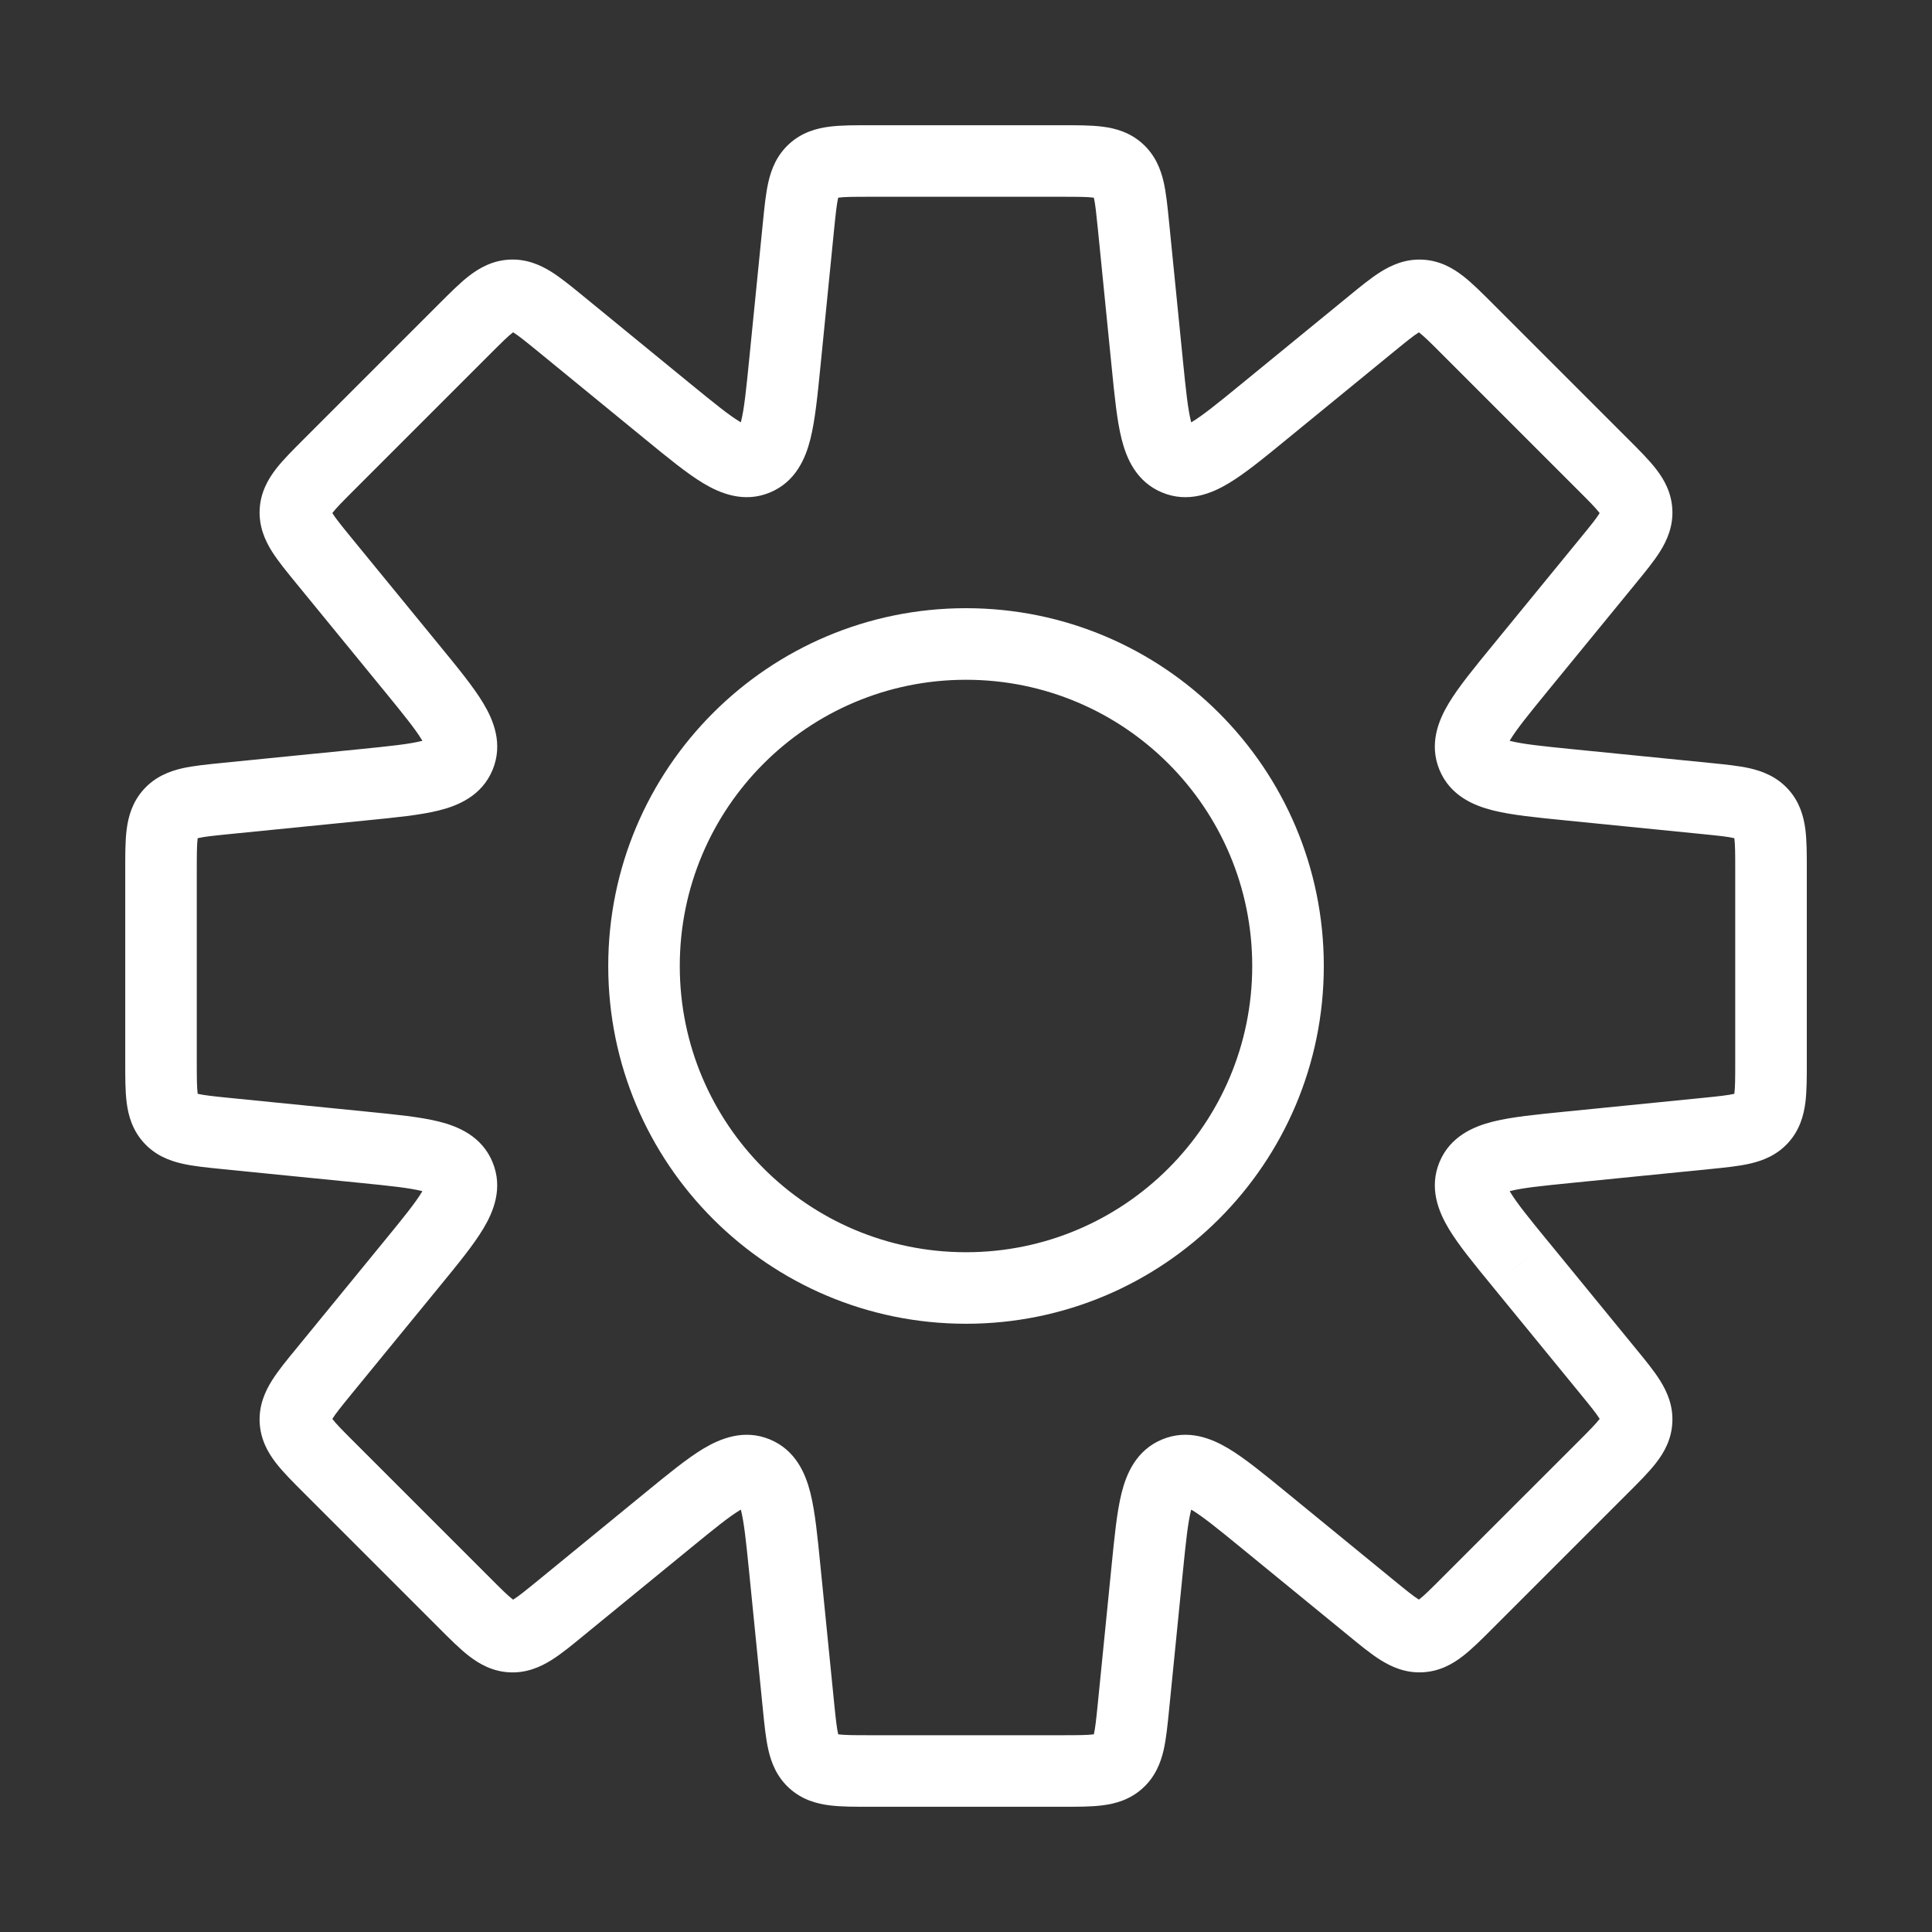 <svg width="40" height="40" viewBox="0 0 40 40" fill="none" xmlns="http://www.w3.org/2000/svg">
<rect x="0" y="0" width="40" height="40" fill="#333333" stroke="none"/>
<path d="M23.467 4.667L22.73 4.741L22.73 4.741L23.467 4.667ZM23.16 3.525L23.657 2.976L23.657 2.976L23.16 3.525ZM23.753 7.528L24.49 7.455L24.49 7.455L23.753 7.528ZM26.165 8.527L26.634 9.101L26.634 9.101L26.165 8.527ZM28.39 6.707L27.922 6.133L27.922 6.133L28.39 6.707ZM29.415 6.116L29.378 6.856L29.378 6.856L29.415 6.116ZM30.376 6.806L29.852 7.33L29.852 7.33L30.376 6.806ZM33.194 9.624L33.718 9.1L33.718 9.1L33.194 9.624ZM33.293 11.61L33.867 12.079L33.867 12.079L33.293 11.61ZM31.473 13.835L30.899 13.366L30.899 13.366L31.473 13.835ZM30.487 15.656L29.803 15.94L29.803 15.94L30.487 15.656ZM32.472 16.247L32.545 15.51L32.545 15.51L32.472 16.247ZM35.333 16.533L35.407 15.796L35.407 15.796L35.333 16.533ZM36.475 23.16L37.025 23.657L37.025 23.657L36.475 23.16ZM35.333 23.467L35.259 22.73L35.259 22.73L35.333 23.467ZM32.472 23.753L32.399 23.016L32.399 23.016L32.472 23.753ZM30.488 24.344L31.172 24.627L31.172 24.627L30.488 24.344ZM31.473 26.165L32.047 25.696L32.046 25.696L31.473 26.165ZM33.884 29.414L33.145 29.378L33.145 29.378L33.884 29.414ZM29.415 33.883L29.378 33.144L29.378 33.144L29.415 33.883ZM24.344 30.486L24.061 29.802L24.061 29.802L24.344 30.486ZM23.753 32.471L24.49 32.544L24.49 32.544L23.753 32.471ZM23.467 35.333L22.73 35.259L22.73 35.259L23.467 35.333ZM23.16 36.475L23.657 37.024L23.657 37.024L23.16 36.475ZM16.84 36.475L16.343 37.024L16.343 37.024L16.84 36.475ZM16.533 35.333L17.27 35.259L17.27 35.259L16.533 35.333ZM16.247 32.471L15.51 32.545L15.51 32.545L16.247 32.471ZM13.835 31.472L13.366 30.899L13.366 30.899L13.835 31.472ZM11.61 33.293L12.079 33.866L12.079 33.866L11.61 33.293ZM10.585 33.884L10.548 34.624L10.548 34.624L10.585 33.884ZM9.624 33.194L9.1 33.718L9.1 33.718L9.624 33.194ZM6.806 30.376L6.282 30.9L6.282 30.9L6.806 30.376ZM6.116 29.415L6.856 29.378L6.856 29.378L6.116 29.415ZM6.707 28.39L7.28 28.859L7.28 28.859L6.707 28.39ZM8.528 26.165L7.954 25.696L7.954 25.696L8.528 26.165ZM9.513 24.344L10.197 24.06L10.197 24.06L9.513 24.344ZM7.529 23.753L7.455 24.49L7.455 24.49L7.529 23.753ZM4.668 23.467L4.594 24.204L4.594 24.204L4.668 23.467ZM3.525 23.16L2.976 23.657L2.976 23.657L3.525 23.16ZM3.525 16.84L4.074 17.337L4.074 17.337L3.525 16.84ZM4.668 16.533L4.741 17.27L4.741 17.27L4.668 16.533ZM7.529 16.247L7.455 15.51L7.455 15.51L7.529 16.247ZM9.514 15.656L10.198 15.94L10.198 15.94L9.514 15.656ZM8.528 13.835L9.102 13.366L9.102 13.366L8.528 13.835ZM6.707 11.609L7.28 11.14L7.28 11.14L6.707 11.609ZM6.116 10.584L6.856 10.621L6.856 10.621L6.116 10.584ZM6.806 9.623L7.33 10.147L7.33 10.147L6.806 9.623ZM9.624 6.805L9.1 6.281L9.1 6.281L9.624 6.805ZM10.585 6.115L10.548 5.375L10.548 5.375L10.585 6.115ZM11.61 6.706L12.079 6.133L12.079 6.133L11.61 6.706ZM13.835 8.527L14.304 7.954L14.304 7.954L13.835 8.527ZM16.247 7.528L16.985 7.601L16.985 7.601L16.247 7.528ZM16.533 4.667L15.796 4.594L15.796 4.594L16.533 4.667ZM16.84 3.525L16.343 2.976L16.343 2.976L16.84 3.525ZM24.204 4.594C24.174 4.296 24.146 4.003 24.091 3.763C24.03 3.502 23.918 3.212 23.657 2.976L22.663 4.074C22.614 4.029 22.623 3.993 22.648 4.097C22.677 4.223 22.696 4.404 22.73 4.741L24.204 4.594ZM24.49 7.455L24.204 4.594L22.73 4.741L23.016 7.602L24.49 7.455ZM24.628 8.829C24.756 8.882 24.723 8.987 24.659 8.73C24.594 8.472 24.553 8.085 24.49 7.455L23.016 7.602C23.074 8.182 23.124 8.702 23.222 9.091C23.32 9.482 23.522 9.974 24.061 10.197L24.628 8.829ZM25.696 7.954C25.206 8.355 24.903 8.6 24.675 8.737C24.448 8.873 24.499 8.775 24.628 8.829L24.061 10.197C24.599 10.42 25.09 10.215 25.435 10.008C25.78 9.802 26.183 9.47 26.634 9.101L25.696 7.954ZM27.922 6.133L25.696 7.954L26.634 9.101L28.86 7.28L27.922 6.133ZM29.452 5.376C29.101 5.358 28.816 5.485 28.589 5.626C28.38 5.756 28.153 5.944 27.922 6.133L28.86 7.28C29.122 7.066 29.264 6.951 29.373 6.883C29.464 6.826 29.445 6.859 29.378 6.856L29.452 5.376ZM30.9 6.282C30.689 6.071 30.481 5.861 30.286 5.711C30.075 5.547 29.804 5.393 29.452 5.376L29.378 6.856C29.312 6.852 29.296 6.818 29.381 6.884C29.483 6.962 29.613 7.09 29.852 7.33L30.9 6.282ZM33.718 9.1L30.9 6.282L29.852 7.33L32.67 10.148L33.718 9.1ZM34.624 10.548C34.606 10.196 34.453 9.925 34.289 9.714C34.139 9.519 33.929 9.311 33.718 9.1L32.67 10.148C32.91 10.387 33.038 10.517 33.116 10.619C33.182 10.704 33.148 10.688 33.144 10.622L34.624 10.548ZM33.867 12.079C34.056 11.847 34.244 11.62 34.374 11.411C34.515 11.184 34.642 10.899 34.624 10.548L33.144 10.622C33.141 10.555 33.174 10.536 33.117 10.627C33.049 10.736 32.934 10.879 32.72 11.14L33.867 12.079ZM32.046 14.304L33.867 12.079L32.72 11.14L30.899 13.366L32.046 14.304ZM31.171 15.373C31.225 15.501 31.127 15.552 31.263 15.325C31.4 15.097 31.645 14.794 32.046 14.304L30.899 13.366C30.53 13.817 30.198 14.22 29.992 14.565C29.785 14.91 29.58 15.401 29.803 15.94L31.171 15.373ZM32.545 15.51C31.915 15.447 31.528 15.406 31.27 15.341C31.013 15.277 31.118 15.244 31.171 15.373L29.803 15.94C30.026 16.478 30.518 16.68 30.909 16.778C31.298 16.876 31.818 16.926 32.398 16.984L32.545 15.51ZM35.407 15.796L32.545 15.51L32.398 16.984L35.259 17.27L35.407 15.796ZM37.025 16.343C36.788 16.082 36.498 15.97 36.237 15.909C35.998 15.854 35.704 15.826 35.407 15.796L35.259 17.27C35.596 17.304 35.778 17.323 35.903 17.353C36.007 17.377 35.971 17.386 35.926 17.337L37.025 16.343ZM37.408 18.007C37.408 17.709 37.409 17.413 37.378 17.169C37.343 16.904 37.261 16.604 37.025 16.343L35.926 17.337C35.881 17.288 35.895 17.252 35.908 17.359C35.925 17.486 35.926 17.669 35.926 18.007H37.408ZM37.408 21.992V18.007H35.926V21.992H37.408ZM37.025 23.657C37.261 23.396 37.343 23.096 37.378 22.831C37.409 22.586 37.408 22.291 37.408 21.992H35.926C35.926 22.331 35.925 22.514 35.908 22.641C35.895 22.748 35.881 22.712 35.926 22.663L37.025 23.657ZM35.407 24.204C35.704 24.174 35.998 24.146 36.237 24.09C36.498 24.03 36.788 23.918 37.025 23.657L35.926 22.663C35.971 22.613 36.007 22.623 35.903 22.647C35.778 22.676 35.596 22.696 35.259 22.73L35.407 24.204ZM32.546 24.49L35.407 24.204L35.259 22.73L32.399 23.016L32.546 24.49ZM31.172 24.627C31.119 24.756 31.014 24.723 31.271 24.658C31.528 24.593 31.916 24.553 32.546 24.49L32.399 23.016C31.819 23.074 31.299 23.124 30.909 23.222C30.518 23.32 30.026 23.522 29.803 24.06L31.172 24.627ZM32.046 25.696C31.645 25.206 31.4 24.903 31.264 24.675C31.128 24.448 31.225 24.498 31.172 24.627L29.803 24.06C29.58 24.599 29.786 25.089 29.992 25.435C30.198 25.78 30.531 26.183 30.9 26.634L32.046 25.696ZM33.867 27.921L32.047 25.696L30.9 26.634L32.72 28.859L33.867 27.921ZM34.624 29.451C34.642 29.1 34.515 28.815 34.374 28.588C34.244 28.379 34.056 28.152 33.867 27.921L32.72 28.859C32.934 29.121 33.049 29.263 33.117 29.372C33.174 29.463 33.141 29.444 33.145 29.378L34.624 29.451ZM33.718 30.899C33.929 30.688 34.139 30.48 34.289 30.285C34.453 30.074 34.607 29.803 34.624 29.451L33.145 29.378C33.148 29.311 33.182 29.295 33.117 29.38C33.038 29.482 32.91 29.612 32.67 29.852L33.718 30.899ZM30.9 33.717L33.718 30.899L32.67 29.852L29.852 32.669L30.9 33.717ZM29.452 34.623C29.804 34.606 30.075 34.452 30.286 34.288C30.481 34.138 30.689 33.928 30.9 33.717L29.852 32.669C29.613 32.909 29.483 33.037 29.381 33.115C29.296 33.181 29.312 33.147 29.378 33.144L29.452 34.623ZM27.922 33.866C28.153 34.055 28.38 34.243 28.589 34.373C28.816 34.514 29.101 34.641 29.452 34.623L29.378 33.144C29.445 33.14 29.464 33.173 29.373 33.116C29.264 33.048 29.122 32.933 28.86 32.719L27.922 33.866ZM25.696 32.045L27.922 33.866L28.86 32.719L26.634 30.898L25.696 32.045ZM24.628 31.171C24.499 31.224 24.448 31.126 24.675 31.262C24.903 31.399 25.206 31.644 25.696 32.045L26.634 30.898C26.183 30.529 25.78 30.197 25.436 29.991C25.09 29.784 24.599 29.579 24.061 29.802L24.628 31.171ZM24.49 32.544C24.553 31.915 24.594 31.527 24.659 31.269C24.723 31.012 24.756 31.117 24.628 31.171L24.061 29.802C23.522 30.025 23.32 30.517 23.222 30.908C23.124 31.297 23.074 31.817 23.016 32.397L24.49 32.544ZM24.204 35.406L24.49 32.544L23.016 32.397L22.73 35.259L24.204 35.406ZM23.657 37.024C23.918 36.788 24.03 36.497 24.091 36.237C24.146 35.997 24.174 35.703 24.204 35.406L22.73 35.259C22.696 35.596 22.677 35.777 22.648 35.902C22.623 36.007 22.614 35.971 22.663 35.926L23.657 37.024ZM21.993 37.407C22.292 37.407 22.587 37.409 22.831 37.377C23.096 37.343 23.396 37.261 23.657 37.024L22.663 35.926C22.713 35.881 22.748 35.894 22.641 35.908C22.514 35.924 22.331 35.926 21.993 35.926V37.407ZM18.008 37.407H21.993V35.926H18.008V37.407ZM16.343 37.024C16.604 37.261 16.904 37.343 17.17 37.377C17.414 37.409 17.709 37.407 18.008 37.407V35.926C17.669 35.926 17.486 35.924 17.359 35.908C17.253 35.894 17.288 35.881 17.337 35.926L16.343 37.024ZM15.796 35.406C15.826 35.703 15.854 35.997 15.91 36.237C15.97 36.497 16.082 36.788 16.343 37.024L17.337 35.926C17.387 35.971 17.377 36.007 17.353 35.902C17.324 35.777 17.304 35.596 17.27 35.259L15.796 35.406ZM15.51 32.545L15.796 35.406L17.27 35.259L16.984 32.398L15.51 32.545ZM15.373 31.171C15.244 31.118 15.277 31.013 15.342 31.27C15.406 31.528 15.447 31.915 15.51 32.545L16.984 32.398C16.926 31.818 16.876 31.298 16.778 30.908C16.68 30.518 16.478 30.025 15.94 29.802L15.373 31.171ZM14.304 32.046C14.794 31.645 15.097 31.399 15.325 31.263C15.553 31.127 15.502 31.224 15.373 31.171L15.94 29.802C15.402 29.579 14.911 29.785 14.565 29.991C14.22 30.198 13.817 30.53 13.366 30.899L14.304 32.046ZM12.079 33.866L14.304 32.046L13.366 30.899L11.141 32.72L12.079 33.866ZM10.548 34.624C10.9 34.641 11.184 34.515 11.411 34.374C11.62 34.244 11.848 34.056 12.079 33.866L11.141 32.72C10.879 32.934 10.736 33.049 10.627 33.117C10.536 33.173 10.555 33.141 10.622 33.144L10.548 34.624ZM9.1 33.718C9.311 33.929 9.519 34.139 9.714 34.289C9.926 34.452 10.196 34.606 10.548 34.624L10.622 33.144C10.688 33.148 10.704 33.182 10.619 33.116C10.517 33.038 10.387 32.91 10.148 32.67L9.1 33.718ZM6.282 30.9L9.1 33.718L10.148 32.67L7.33 29.852L6.282 30.9ZM5.376 29.452C5.394 29.804 5.548 30.075 5.711 30.286C5.861 30.481 6.071 30.689 6.282 30.9L7.33 29.852C7.09 29.613 6.962 29.483 6.884 29.381C6.818 29.296 6.852 29.312 6.856 29.378L5.376 29.452ZM6.134 27.921C5.944 28.152 5.756 28.38 5.626 28.589C5.485 28.816 5.359 29.1 5.376 29.452L6.856 29.378C6.859 29.445 6.827 29.464 6.883 29.373C6.951 29.264 7.066 29.121 7.28 28.859L6.134 27.921ZM7.954 25.696L6.134 27.921L7.28 28.859L9.101 26.634L7.954 25.696ZM8.829 24.627C8.775 24.498 8.873 24.448 8.737 24.675C8.601 24.903 8.355 25.206 7.954 25.696L9.101 26.634C9.47 26.183 9.802 25.78 10.008 25.435C10.215 25.09 10.421 24.599 10.197 24.06L8.829 24.627ZM7.455 24.49C8.085 24.553 8.472 24.594 8.73 24.658C8.987 24.723 8.882 24.756 8.829 24.627L10.197 24.06C9.975 23.522 9.482 23.32 9.092 23.222C8.702 23.124 8.182 23.074 7.602 23.016L7.455 24.49ZM4.594 24.204L7.455 24.49L7.602 23.016L4.741 22.73L4.594 24.204ZM2.976 23.657C3.212 23.918 3.503 24.03 3.763 24.09C4.003 24.146 4.297 24.174 4.594 24.204L4.741 22.73C4.405 22.696 4.223 22.676 4.098 22.647C3.993 22.623 4.029 22.613 4.074 22.663L2.976 23.657ZM2.593 21.992C2.593 22.291 2.591 22.586 2.623 22.831C2.657 23.096 2.74 23.396 2.976 23.657L4.074 22.663C4.119 22.712 4.106 22.748 4.092 22.641C4.076 22.514 4.074 22.331 4.074 21.992H2.593ZM2.593 18.007V21.992H4.074V18.007H2.593ZM2.976 16.343C2.74 16.604 2.657 16.904 2.623 17.169C2.591 17.413 2.593 17.709 2.593 18.007H4.074C4.074 17.669 4.076 17.486 4.092 17.359C4.106 17.252 4.119 17.288 4.074 17.337L2.976 16.343ZM4.594 15.796C4.297 15.826 4.003 15.854 3.763 15.909C3.503 15.97 3.212 16.082 2.976 16.343L4.074 17.337C4.029 17.386 3.993 17.377 4.098 17.353C4.223 17.323 4.405 17.304 4.741 17.27L4.594 15.796ZM7.455 15.51L4.594 15.796L4.741 17.27L7.603 16.984L7.455 15.51ZM8.829 15.373C8.883 15.244 8.988 15.277 8.731 15.341C8.473 15.406 8.085 15.447 7.455 15.51L7.603 16.984C8.183 16.926 8.703 16.876 9.092 16.778C9.483 16.68 9.975 16.478 10.198 15.94L8.829 15.373ZM7.955 14.304C8.356 14.794 8.601 15.097 8.738 15.325C8.874 15.552 8.776 15.501 8.829 15.373L10.198 15.94C10.421 15.401 10.216 14.91 10.009 14.565C9.803 14.22 9.471 13.817 9.102 13.366L7.955 14.304ZM6.134 12.078L7.955 14.304L9.102 13.366L7.28 11.14L6.134 12.078ZM5.376 10.547C5.359 10.899 5.485 11.184 5.626 11.41C5.757 11.619 5.945 11.847 6.134 12.078L7.28 11.14C7.066 10.878 6.951 10.735 6.883 10.626C6.827 10.535 6.859 10.554 6.856 10.621L5.376 10.547ZM6.282 9.099C6.071 9.311 5.861 9.518 5.711 9.713C5.548 9.925 5.394 10.195 5.376 10.547L6.856 10.621C6.853 10.688 6.818 10.703 6.884 10.618C6.962 10.516 7.091 10.386 7.33 10.147L6.282 9.099ZM9.1 6.281L6.282 9.099L7.33 10.147L10.148 7.329L9.1 6.281ZM10.548 5.375C10.196 5.393 9.926 5.547 9.714 5.71C9.519 5.86 9.312 6.07 9.1 6.281L10.148 7.329C10.387 7.09 10.517 6.961 10.619 6.883C10.704 6.817 10.688 6.852 10.622 6.855L10.548 5.375ZM12.079 6.133C11.848 5.944 11.62 5.756 11.411 5.625C11.184 5.484 10.9 5.358 10.548 5.375L10.622 6.855C10.555 6.858 10.536 6.826 10.627 6.882C10.736 6.95 10.879 7.065 11.141 7.279L12.079 6.133ZM14.304 7.954L12.079 6.133L11.141 7.279L13.366 9.1L14.304 7.954ZM15.373 8.828C15.502 8.775 15.553 8.872 15.325 8.736C15.097 8.6 14.794 8.354 14.304 7.954L13.366 9.1C13.817 9.469 14.22 9.801 14.565 10.008C14.911 10.214 15.402 10.42 15.94 10.197L15.373 8.828ZM15.51 7.454C15.447 8.084 15.407 8.472 15.342 8.729C15.277 8.986 15.244 8.881 15.373 8.828L15.94 10.197C16.478 9.974 16.68 9.481 16.778 9.091C16.876 8.701 16.927 8.181 16.985 7.601L15.51 7.454ZM15.796 4.594L15.51 7.454L16.985 7.601L17.27 4.741L15.796 4.594ZM16.343 2.976C16.082 3.212 15.97 3.502 15.91 3.763C15.854 4.003 15.826 4.296 15.796 4.594L17.27 4.741C17.304 4.404 17.324 4.223 17.353 4.097C17.377 3.993 17.387 4.029 17.337 4.074L16.343 2.976ZM18.008 2.593C17.709 2.593 17.414 2.591 17.17 2.623C16.904 2.657 16.604 2.739 16.343 2.976L17.337 4.074C17.288 4.119 17.253 4.106 17.359 4.092C17.486 4.075 17.669 4.074 18.008 4.074V2.593ZM21.993 2.593H18.008V4.074H21.993V2.593ZM23.657 2.976C23.396 2.739 23.096 2.657 22.831 2.623C22.587 2.591 22.292 2.593 21.993 2.593V4.074C22.331 4.074 22.514 4.075 22.641 4.092C22.748 4.106 22.713 4.119 22.663 4.074L23.657 2.976ZM25.926 20C25.926 23.273 23.273 25.926 20 25.926V27.407C24.091 27.407 27.408 24.091 27.408 20H25.926ZM20 14.074C23.273 14.074 25.926 16.727 25.926 20H27.408C27.408 15.909 24.091 12.592 20 12.592V14.074ZM14.074 20C14.074 16.727 16.727 14.074 20 14.074V12.592C15.909 12.592 12.593 15.909 12.593 20H14.074ZM20 25.926C16.727 25.926 14.074 23.273 14.074 20H12.593C12.593 24.091 15.909 27.407 20 27.407V25.926Z" fill="white"/>
</svg>
